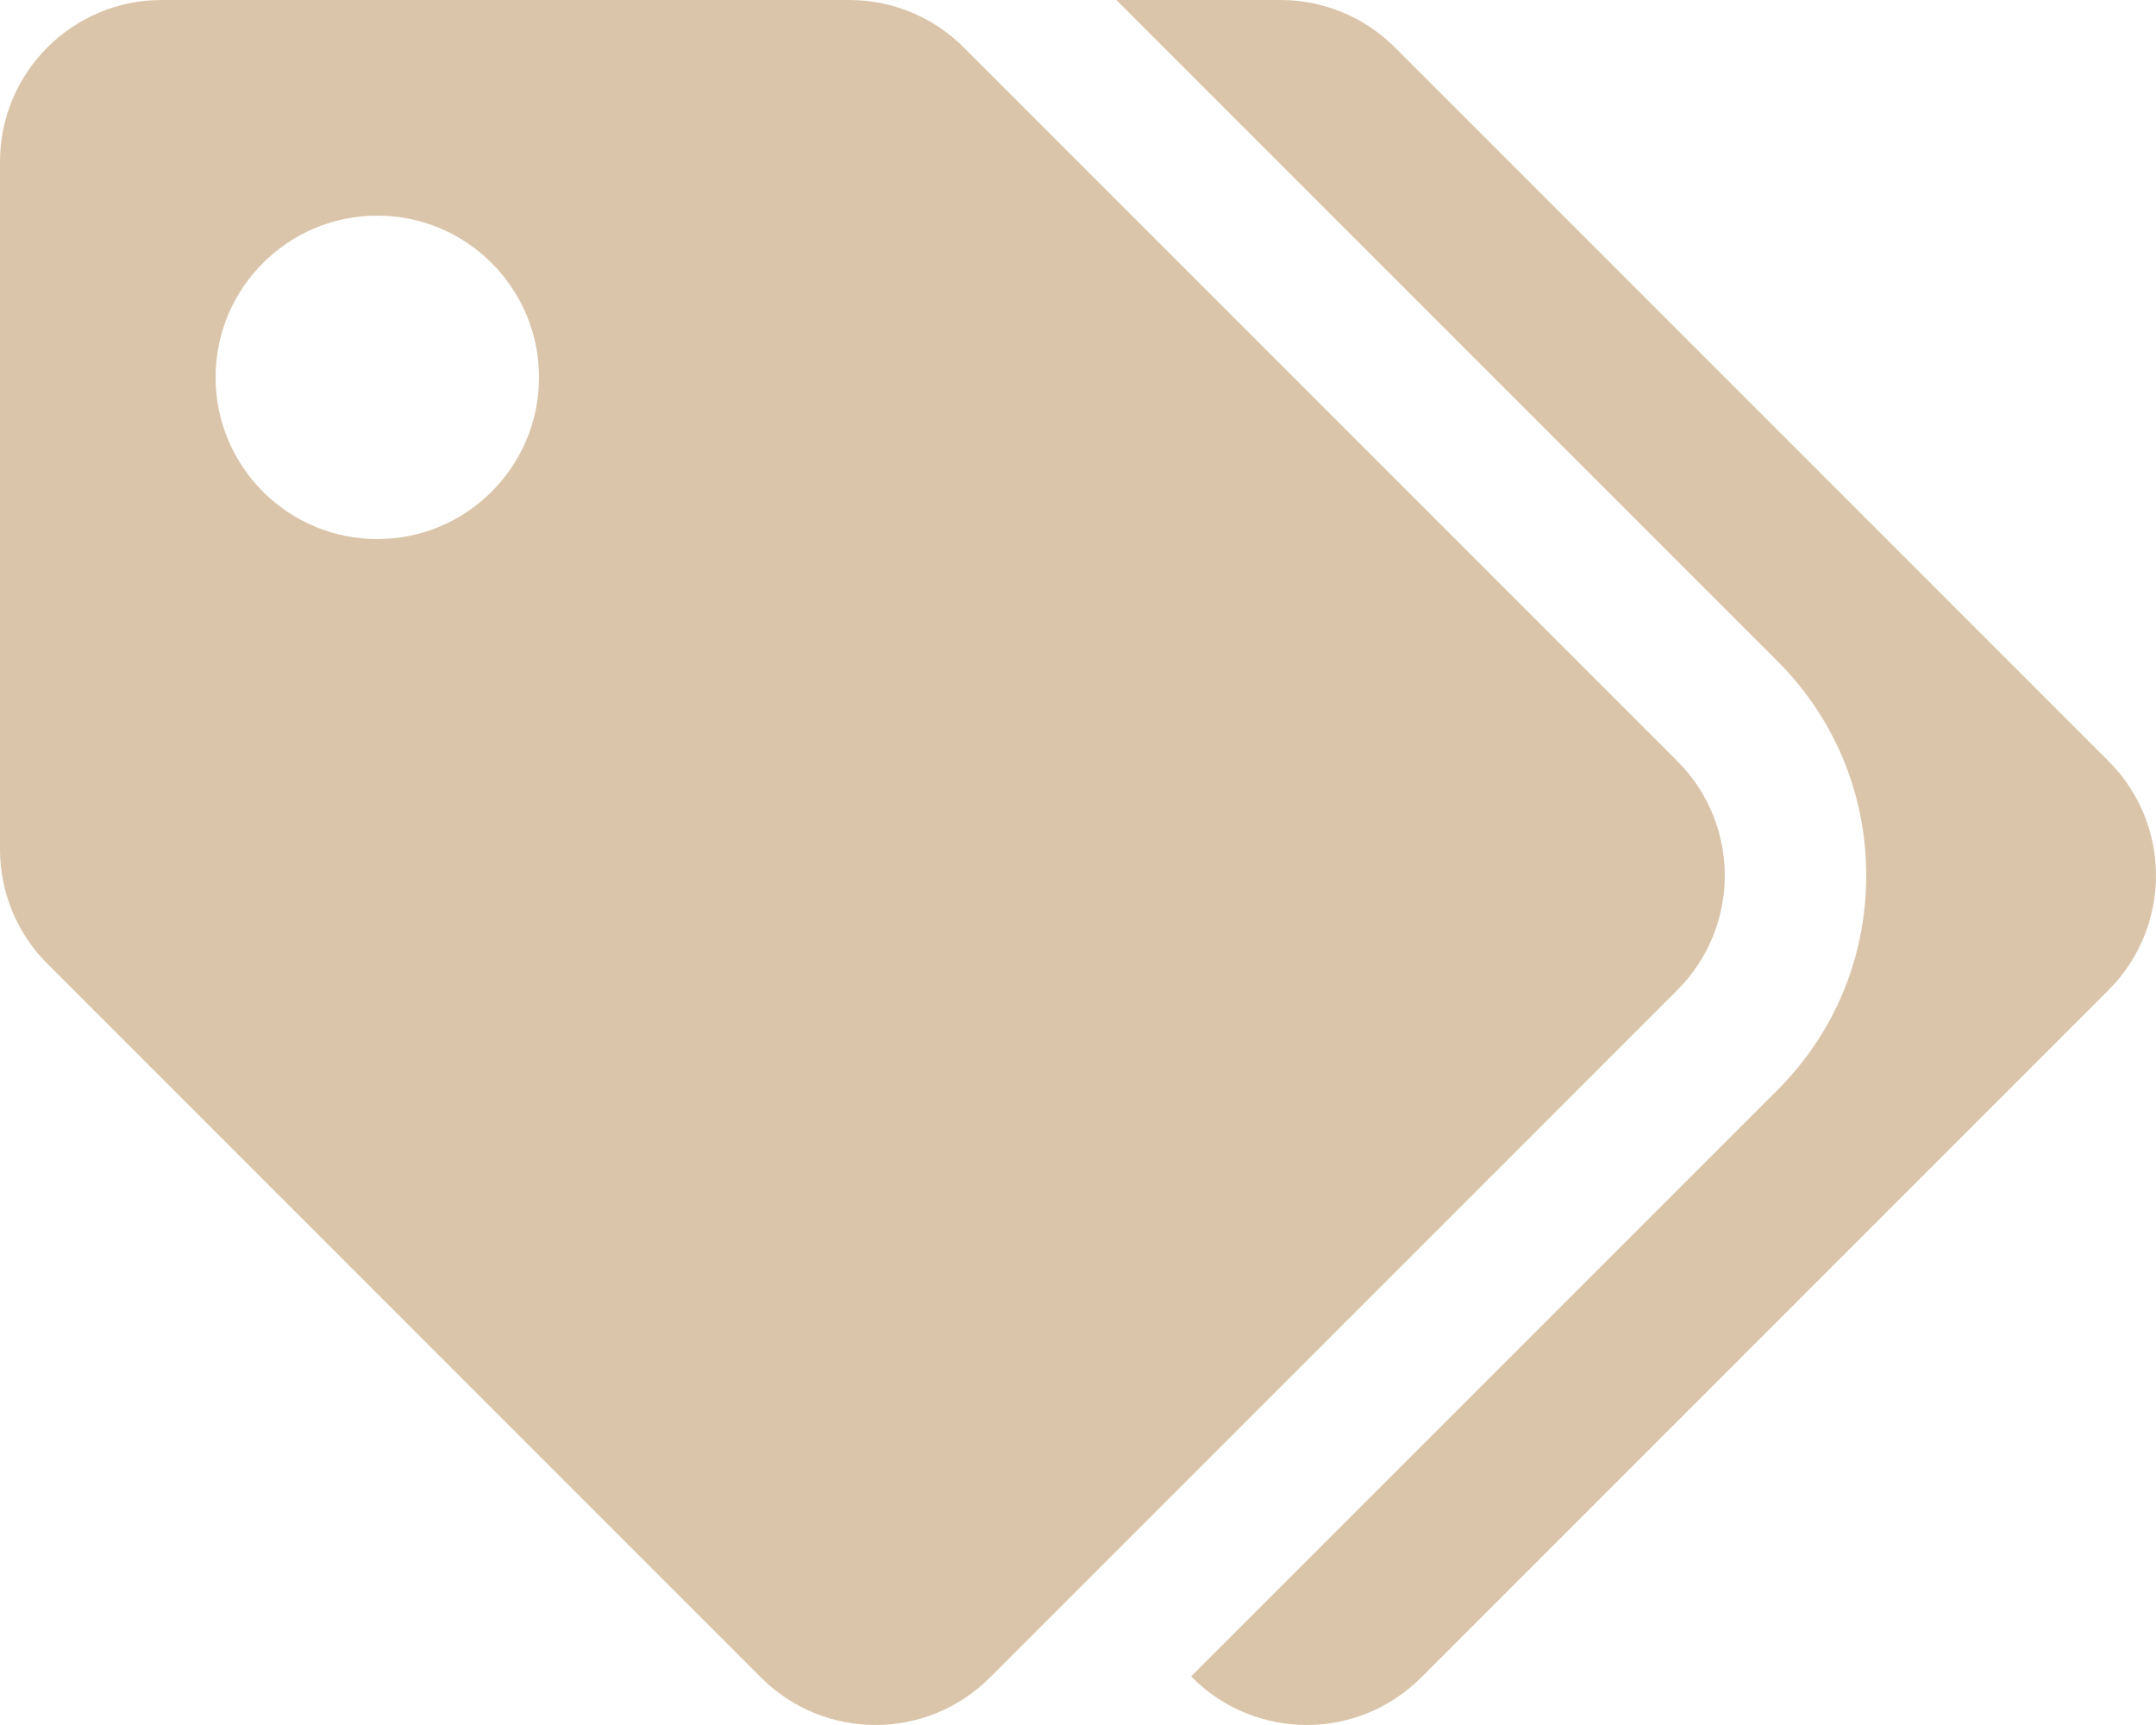 <svg width="20" height="16" viewBox="0 0 20 16" fill="none" xmlns="http://www.w3.org/2000/svg">
<path d="M15.561 7.061L8.939 0.439C8.658 0.158 8.277 2.08024e-06 7.879 0L1.5 0C0.672 0 0 0.672 0 1.5L0 7.879C2.08024e-06 8.277 0.158 8.658 0.439 8.939L7.061 15.561C7.646 16.146 8.596 16.146 9.182 15.561L15.561 9.182C16.146 8.596 16.146 7.646 15.561 7.061ZM3.5 5C2.672 5 2 4.328 2 3.5C2 2.672 2.672 2 3.5 2C4.328 2 5 2.672 5 3.5C5 4.328 4.328 5 3.5 5ZM19.561 9.182L13.182 15.561C12.596 16.146 11.646 16.146 11.061 15.561L11.049 15.549L16.489 10.11C17.02 9.579 17.312 8.873 17.312 8.121C17.312 7.37 17.02 6.664 16.489 6.133L10.356 0L11.879 0C12.277 2.08024e-06 12.658 0.158 12.939 0.439L19.561 7.061C20.146 7.646 20.146 8.596 19.561 9.182Z" fill="#DBC5AA"/>
</svg>
